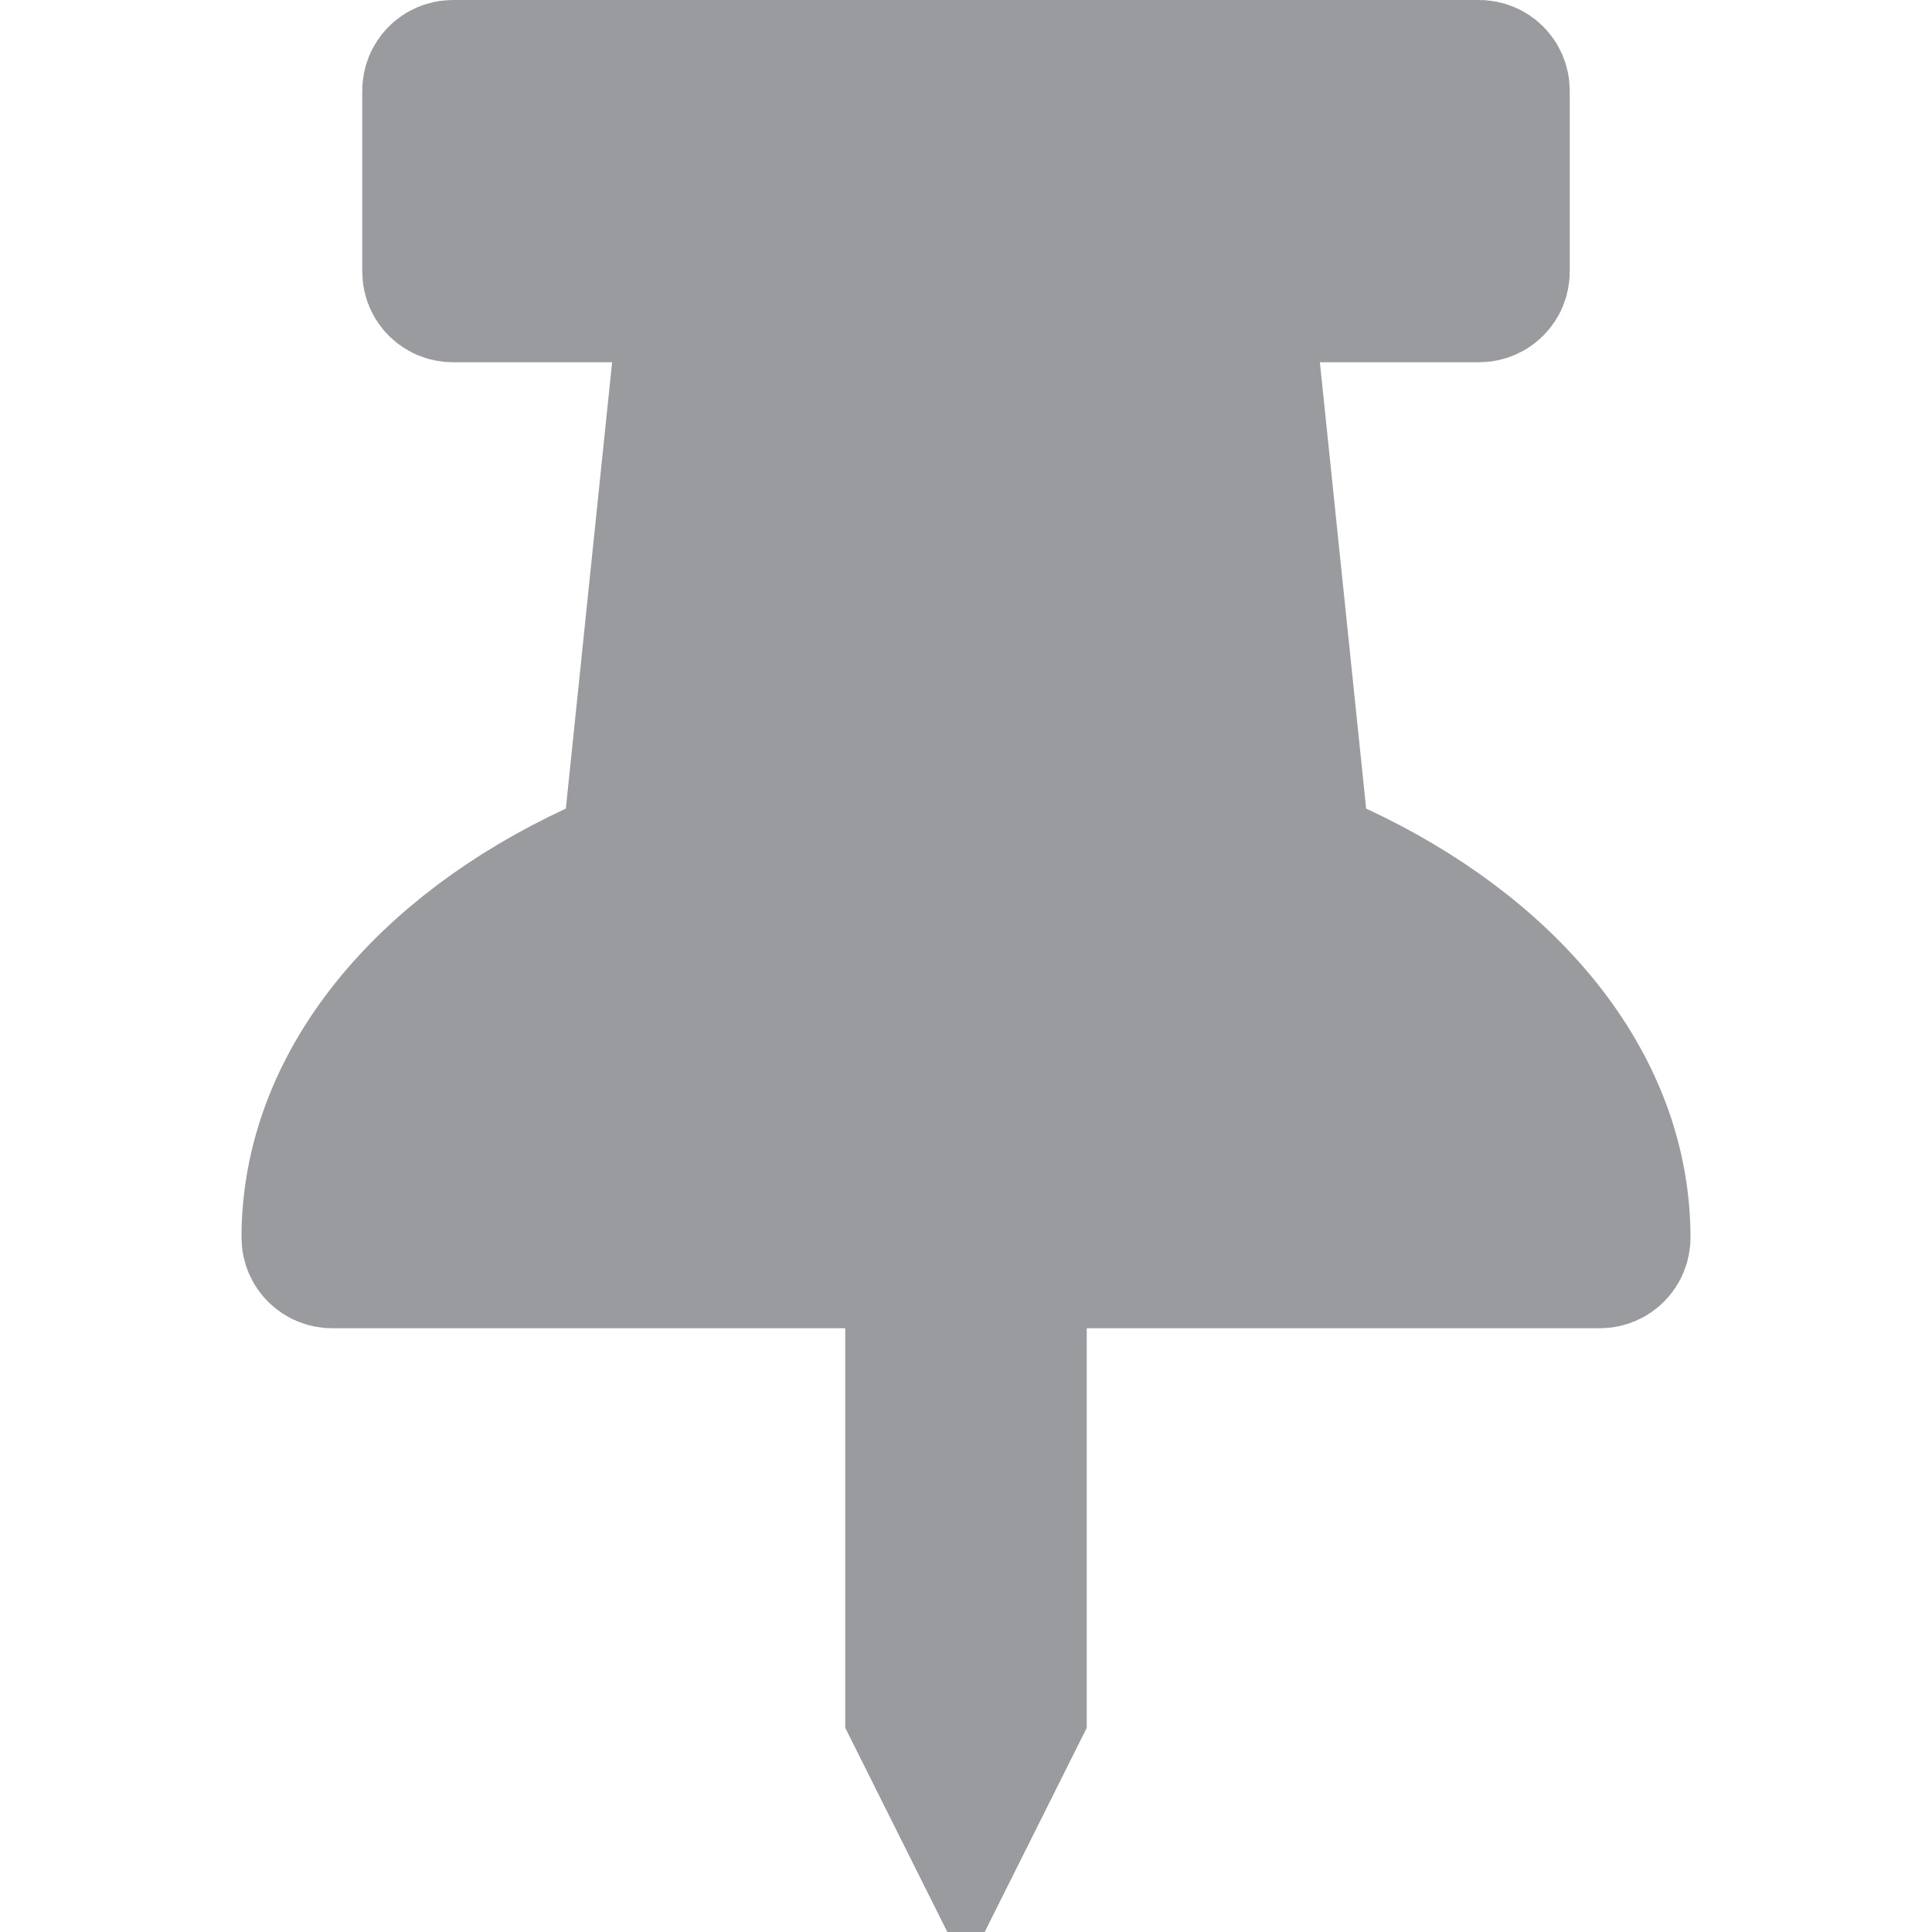 <svg width="20" height="20" viewBox="0 0 14 18" fill="none" xmlns="http://www.w3.org/2000/svg">
<path id="Vector" d="M9.982 7.61L10.025 8.033L10.411 8.213C11.962 8.934 13 10.143 13 11.531C13 11.583 12.958 11.625 12.906 11.625H8.125H7.375V12.375V15.921L7 16.671L6.625 15.921V12.375V11.625H5.875H1.094C1.042 11.625 1 11.583 1 11.531C1 10.156 2.023 8.941 3.589 8.213L3.975 8.033L4.018 7.61L4.449 3.452L4.534 2.625H3.703H2.219C2.167 2.625 2.125 2.583 2.125 2.531V0.844C2.125 0.792 2.167 0.75 2.219 0.75H11.781C11.833 0.75 11.875 0.792 11.875 0.844V2.531C11.875 2.583 11.833 2.625 11.781 2.625H10.297H9.466L9.551 3.452L9.982 7.61Z" fill="#999B9E" stroke="#999B9E" stroke-width="1.5"/>
</svg>
